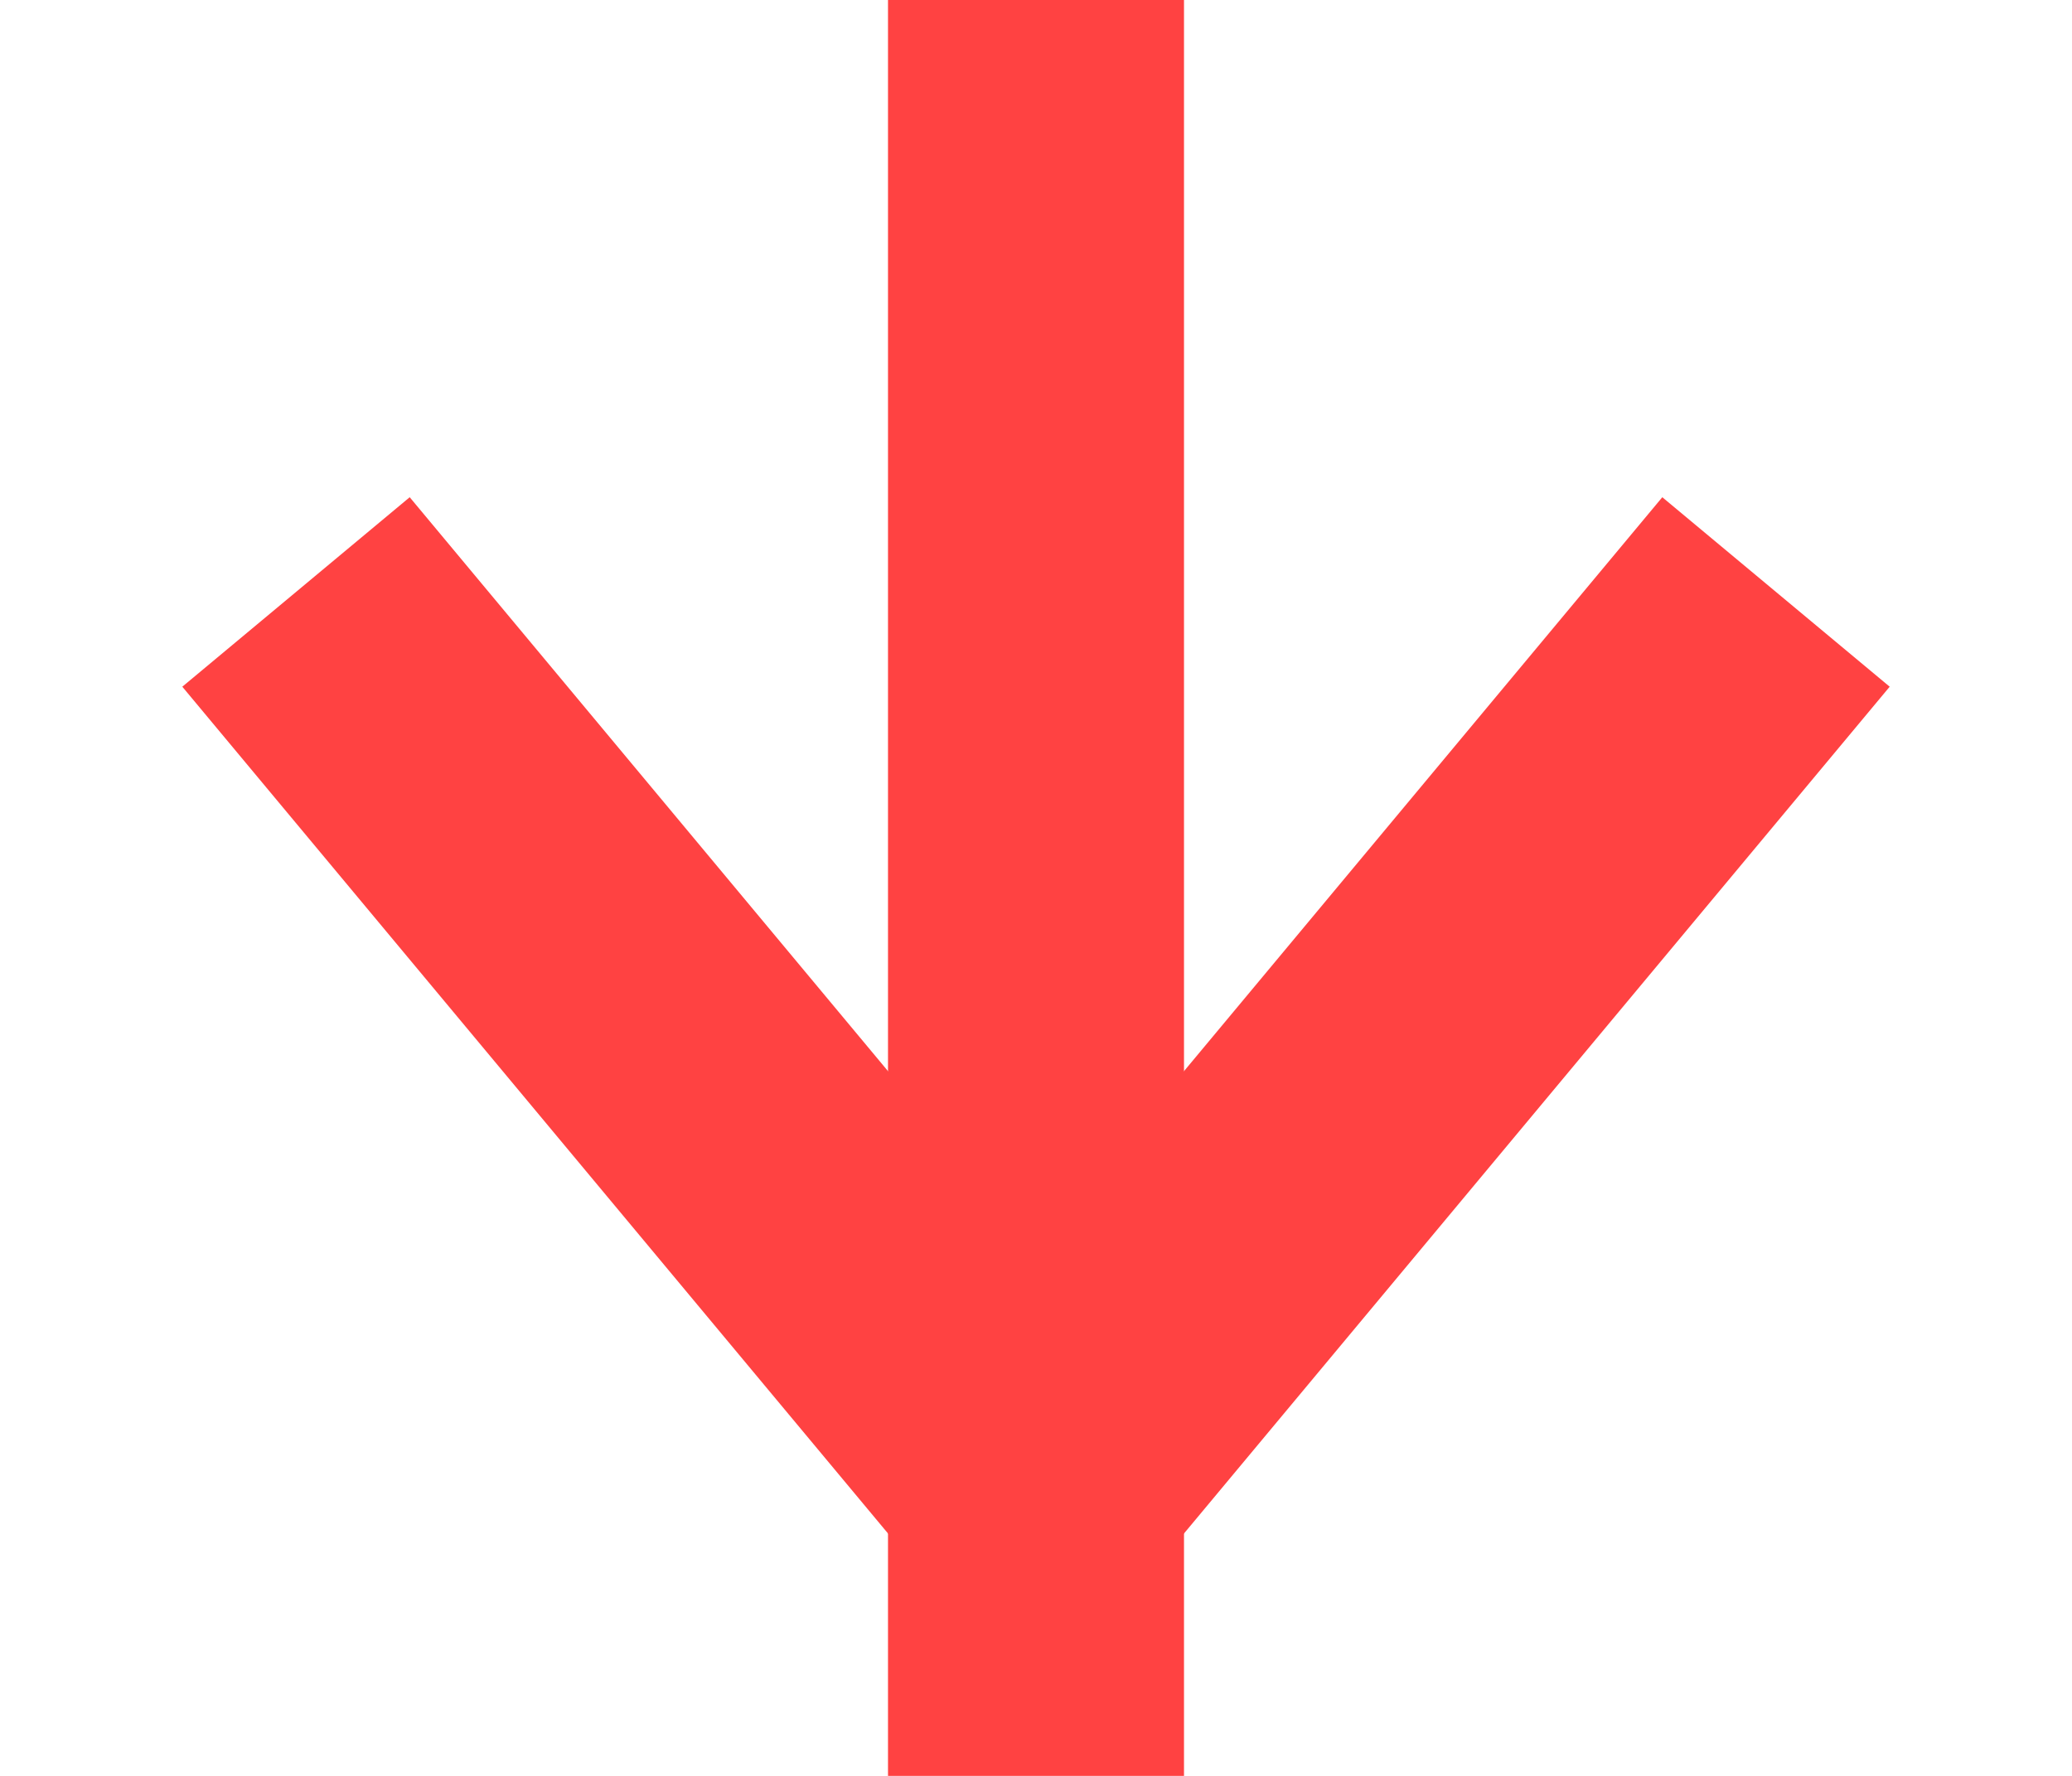 <?xml version="1.0" encoding="UTF-8"?>
<svg width="7px" height="6px" viewBox="0 0 7 6" version="1.1" xmlns="http://www.w3.org/2000/svg" xmlns:xlink="http://www.w3.org/1999/xlink">
    <!-- Generator: Sketch 48.2 (47327) - http://www.bohemiancoding.com/sketch -->
    <title>action drop dawn icons</title>
    <desc>Created with Sketch.</desc>
    <defs></defs>
    <g id="rating" stroke="none" stroke-width="1" fill="none" fill-rule="evenodd" transform="translate(-819, -121)">
        <g id="action-drop-dawn-icons" transform="translate(817, 118)">
            <rect id="Rectangle-6" x="0" y="0" width="12" height="12"></rect>
            <polyline id="Path-2" stroke="#FF4242" points="8 5 5.5 8 3 5"></polyline>
            <rect id="Rectangle-21" fill="#FF4242" x="5" y="3" width="1" height="6"></rect>
        </g>
    </g>
</svg>